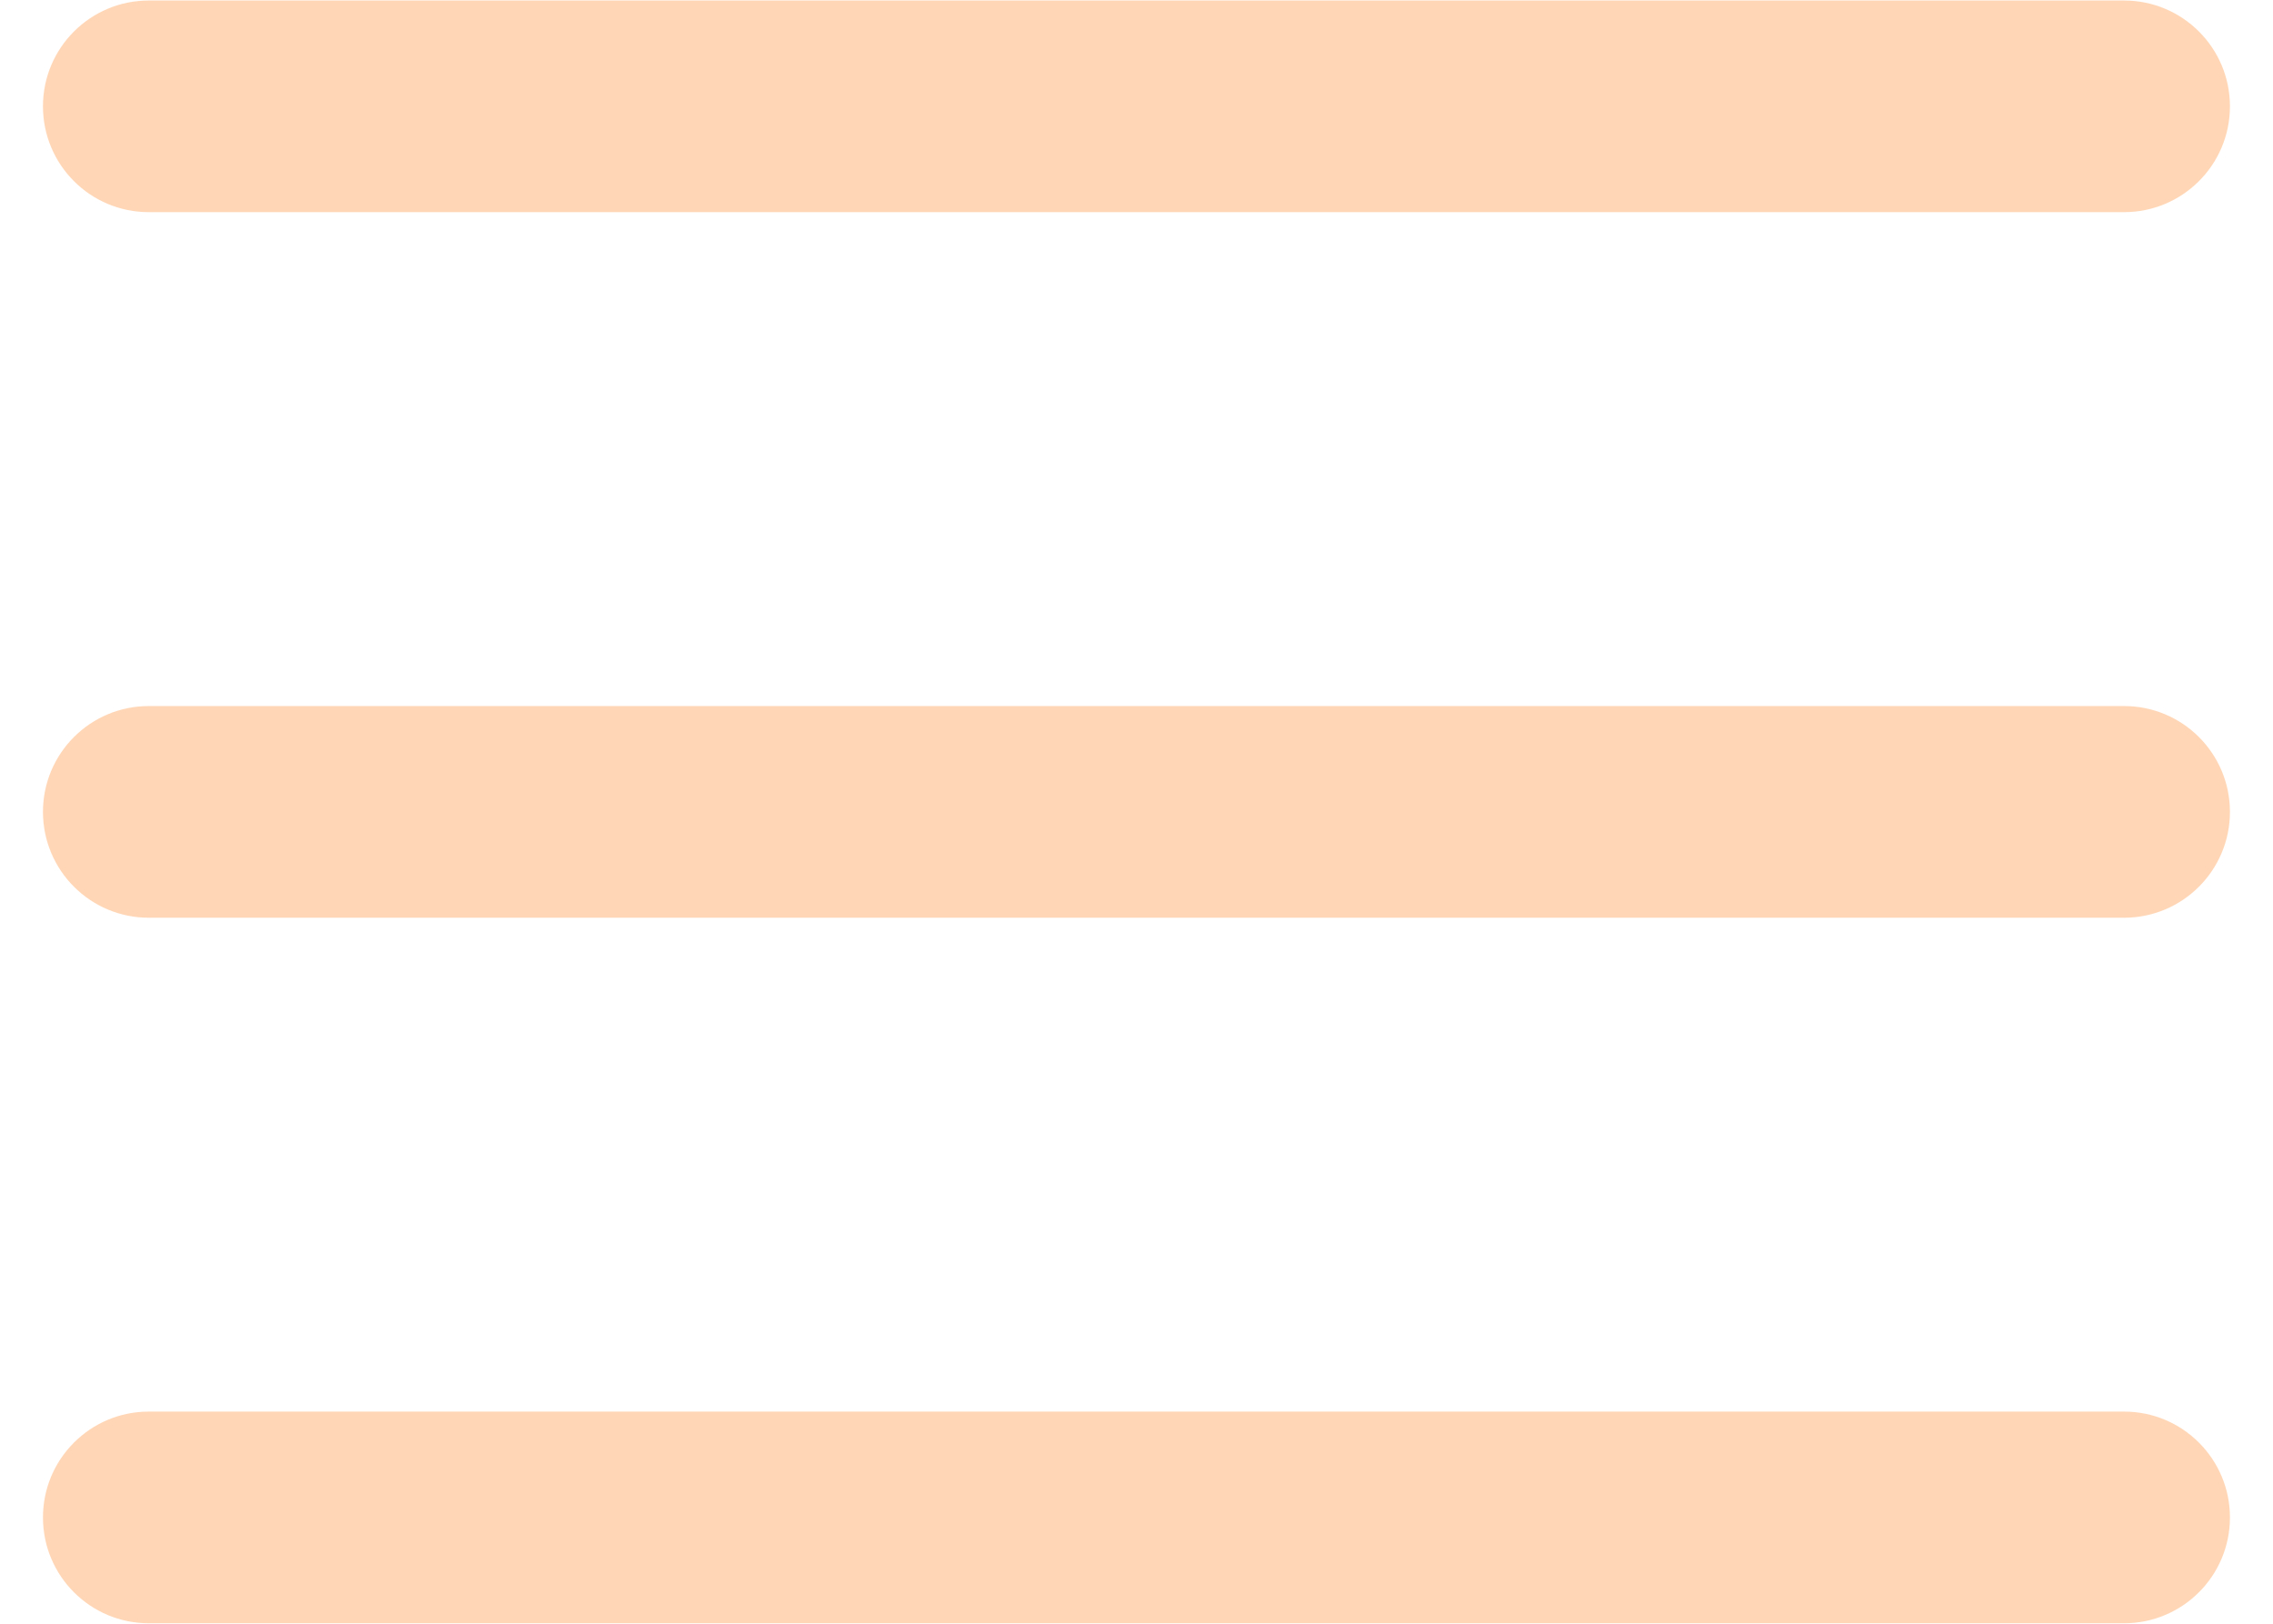 <svg width="49" height="35" viewBox="0 0 49 35" fill="none" xmlns="http://www.w3.org/2000/svg">
<path fill-rule="evenodd" clip-rule="evenodd" d="M48.072 17.5C48.072 16.24 47.05 15.219 45.79 15.219H3.207C1.947 15.219 0.926 16.24 0.926 17.5C0.926 18.76 1.947 19.782 3.207 19.782H45.79C47.05 19.782 48.072 18.76 48.072 17.5Z" fill="#FFD7B7"/>
<path fill-rule="evenodd" clip-rule="evenodd" d="M48.072 2.292C48.072 1.032 47.05 0.011 45.79 0.011H3.207C1.947 0.011 0.926 1.032 0.926 2.292C0.926 3.552 1.947 4.573 3.207 4.573H45.79C47.05 4.573 48.072 3.552 48.072 2.292Z" fill="#FFD7B7"/>
<path fill-rule="evenodd" clip-rule="evenodd" d="M48.072 32.709C48.072 31.449 47.05 30.427 45.79 30.427H3.207C1.947 30.427 0.926 31.449 0.926 32.709C0.926 33.969 1.947 34.99 3.207 34.99H45.79C47.05 34.99 48.072 33.969 48.072 32.709Z" fill="#FFD7B7"/>
</svg>
